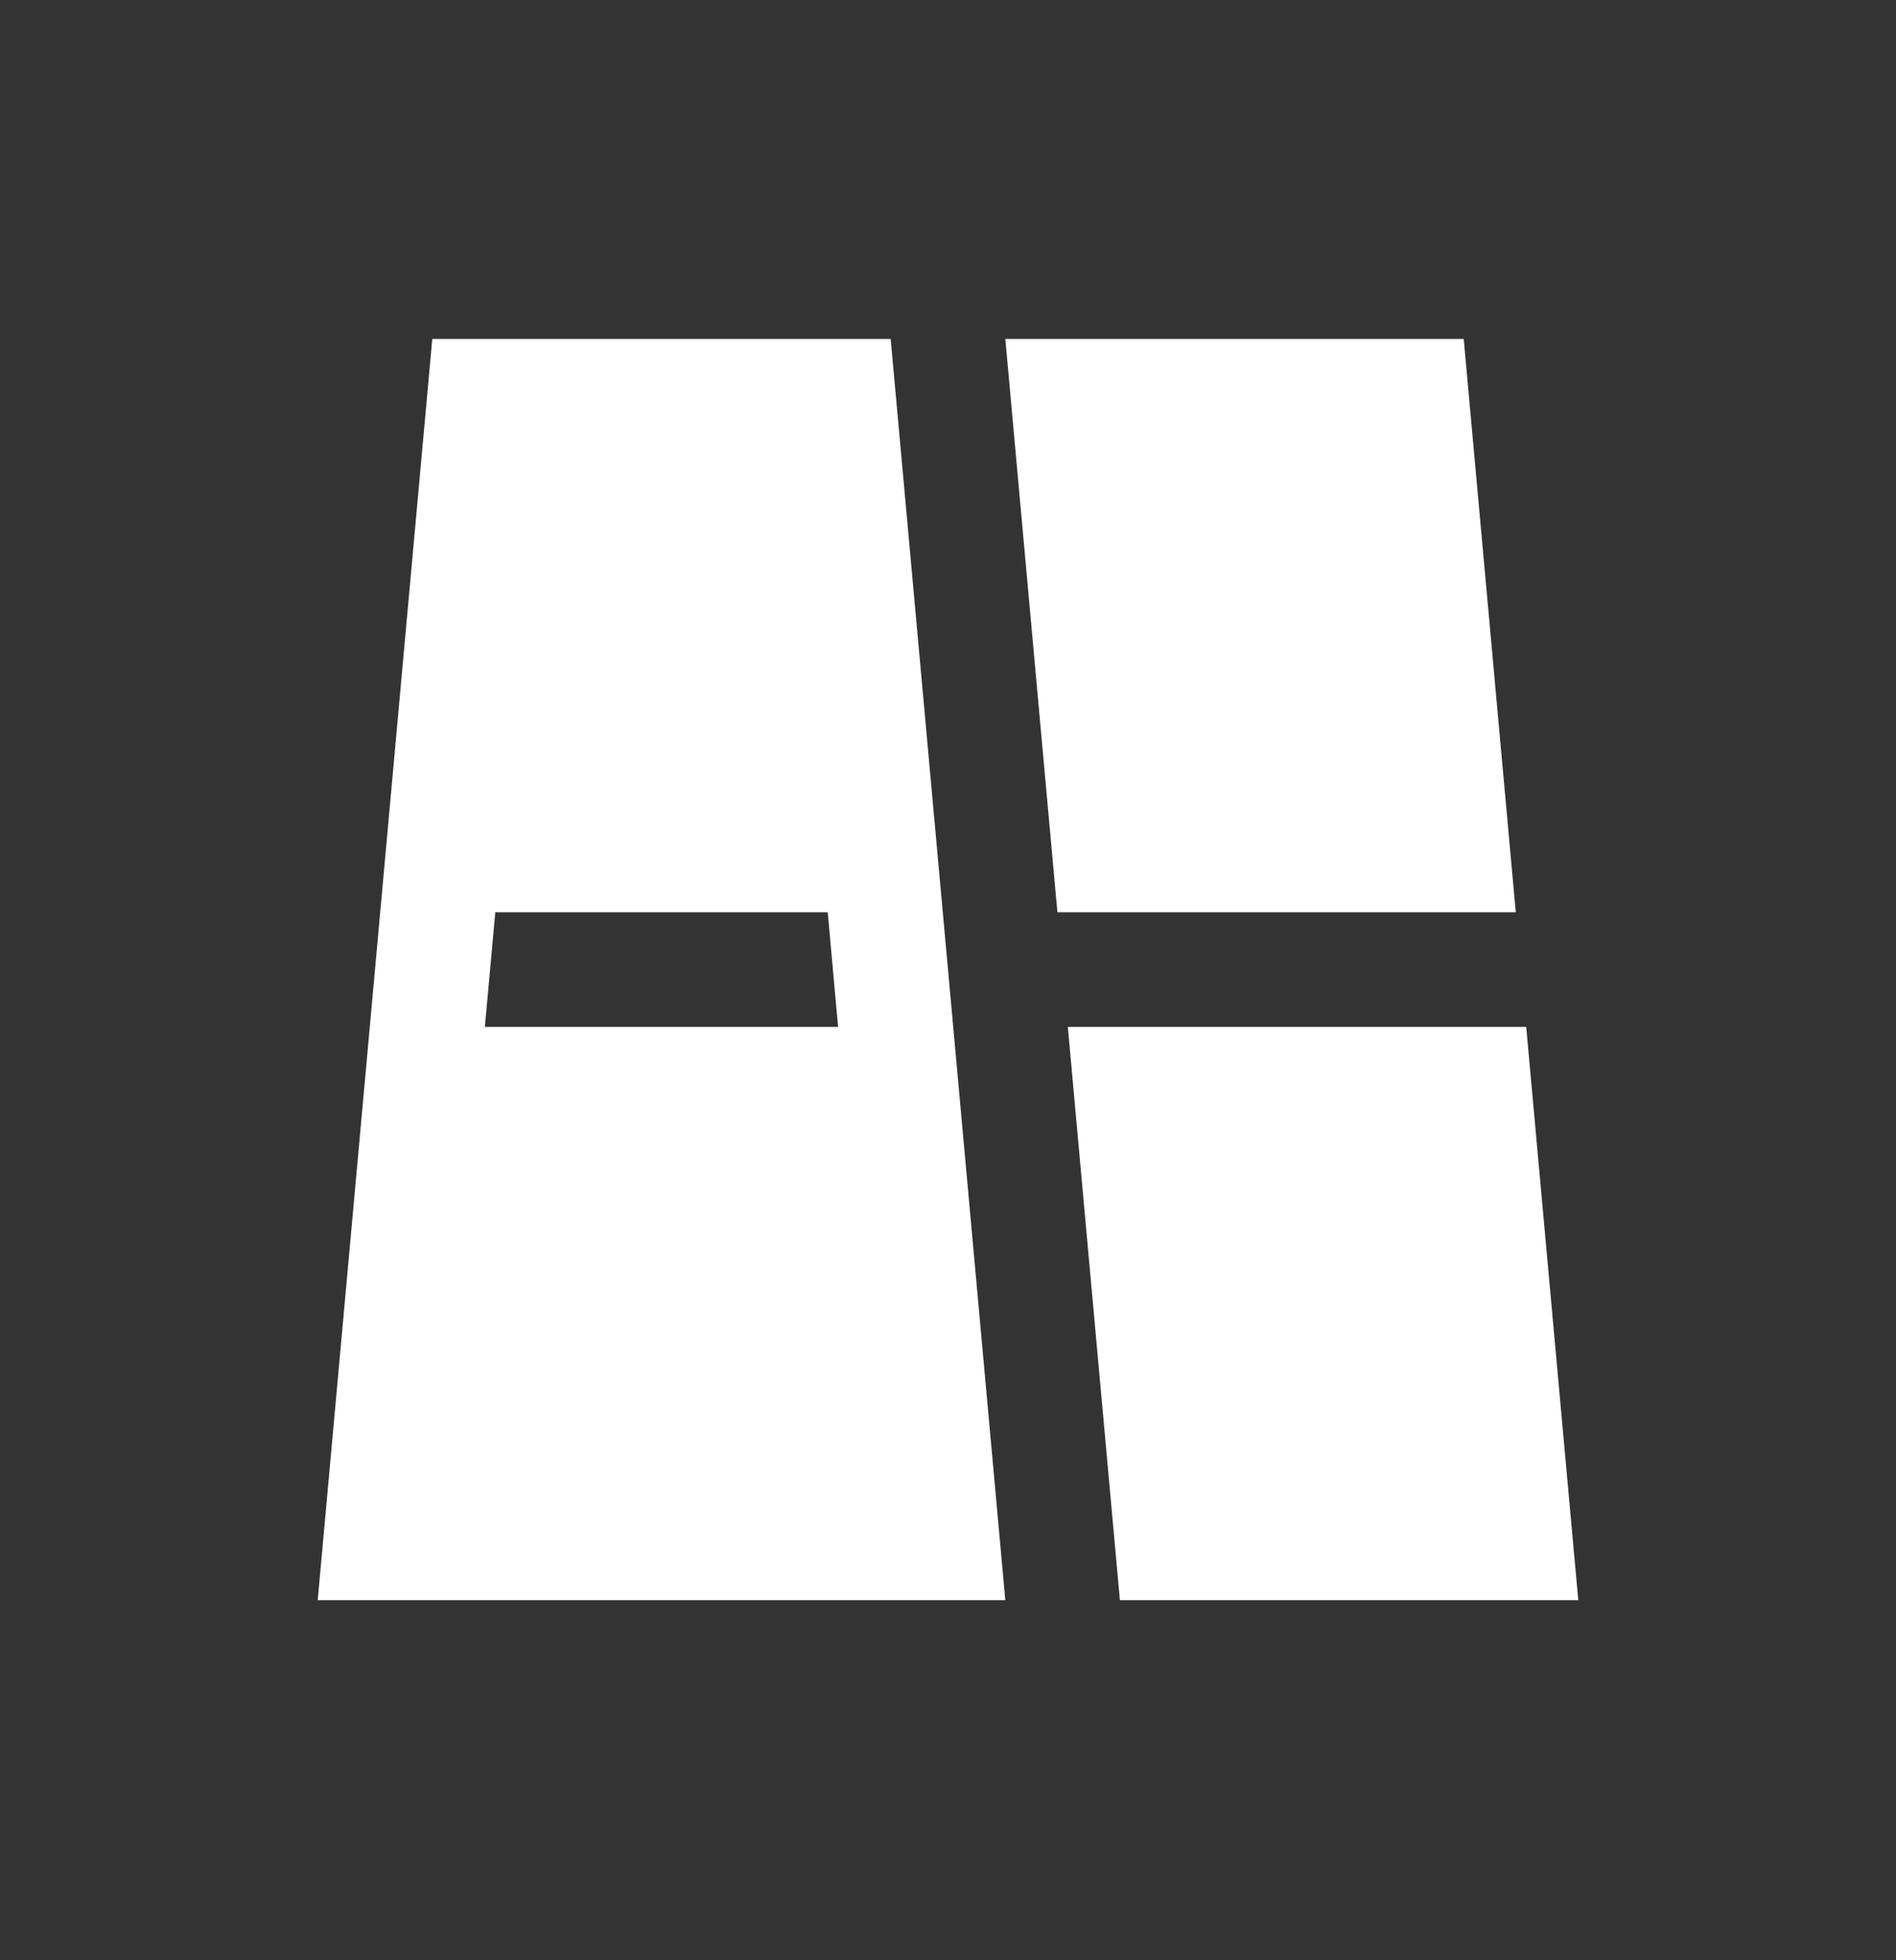 <svg width="30" height="31" viewBox="0 0 30 31" fill="none" xmlns="http://www.w3.org/2000/svg">
<rect x="0" y="0" width="30" height="31" fill="#333333" stroke="none"/>
<g id="&#229;&#156;&#176;&#229;&#157;&#151;&#228;&#184;&#173;&#229;&#191;&#131;">
<path id="Vector" d="M14.093 5.36L15.907 25.306H5.027L6.84 5.36H14.093ZM13.097 14.427H7.837L7.672 16.24H13.261L13.097 14.427ZM23.984 14.427H16.731L15.907 5.36H23.16L23.984 14.427ZM24.149 16.24L24.973 25.306H17.72L16.896 16.24H24.149Z" fill="white"/>
</g>
</svg>
